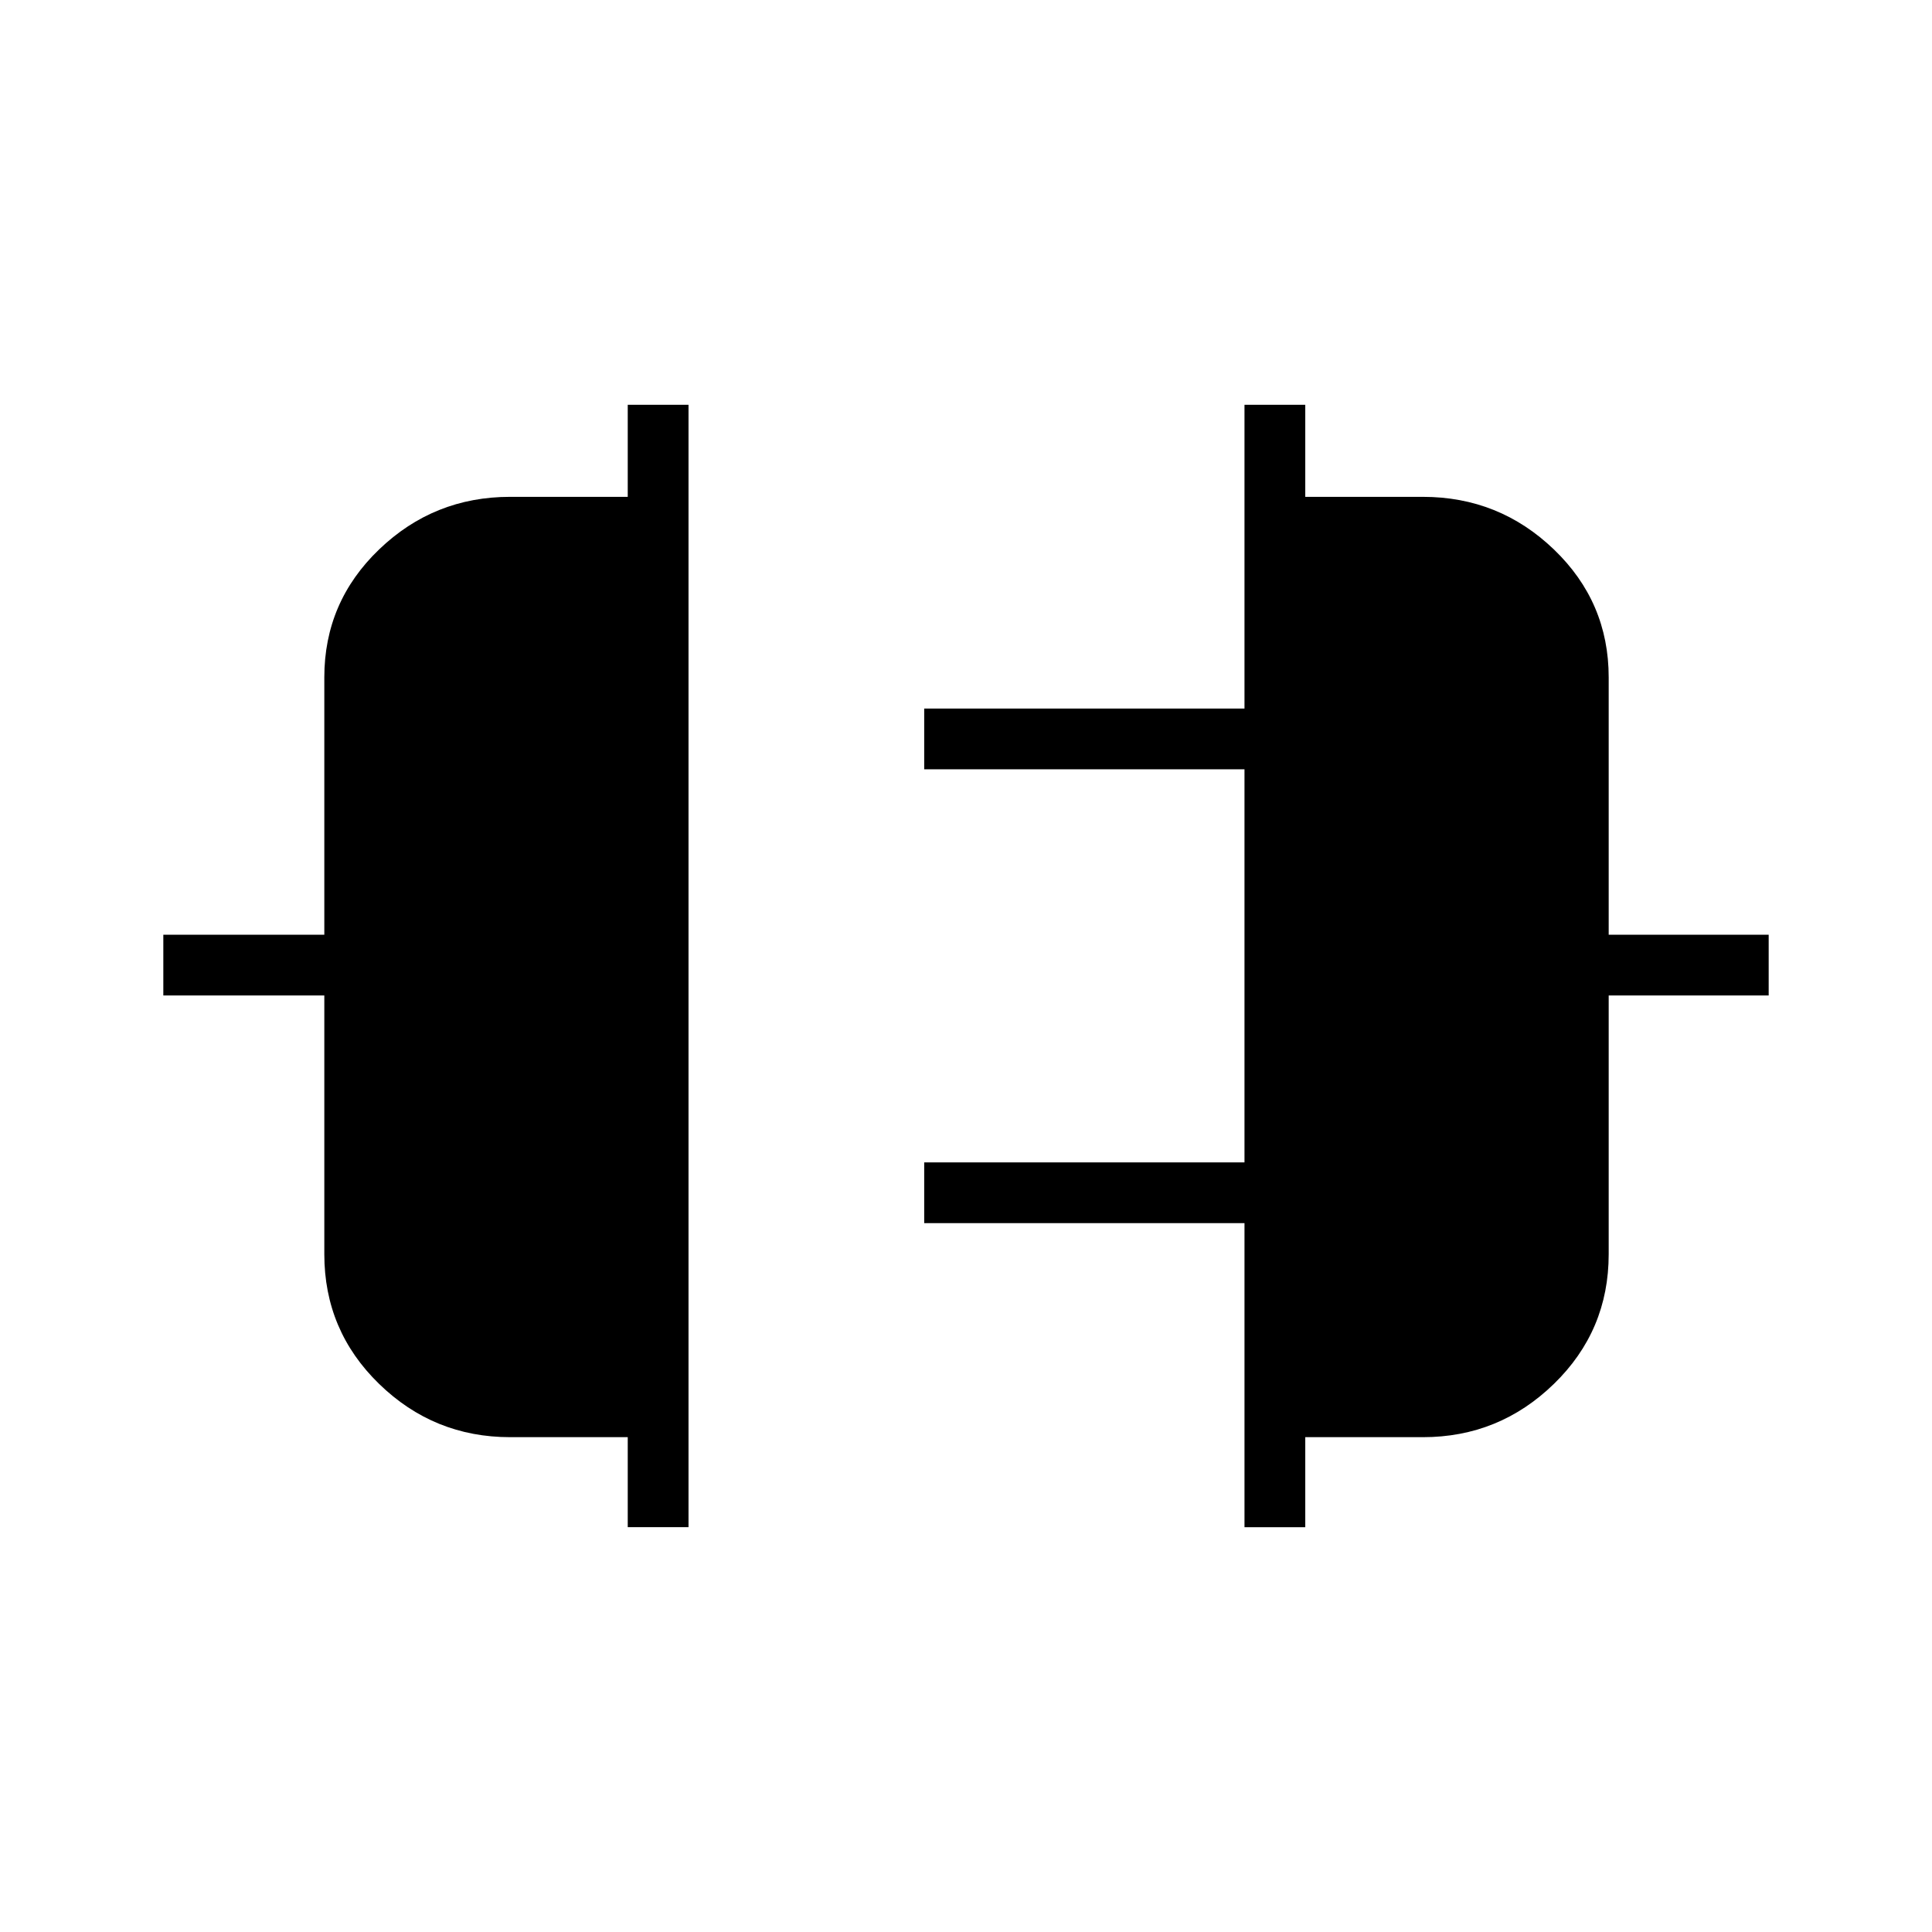 <svg xmlns="http://www.w3.org/2000/svg" height="48" viewBox="0 -960 960 960" width="48"><path d="M311.92-201.15v-44.73h-58.46q-37.87 0-65.09-26.47-27.22-26.47-27.22-64.42v-128.58h-80v-30.19h80v-127.9q0-37.4 27.22-63.54t65.09-26.14h58.46v-45.73h30.2v557.7h-30.2Zm306.46 0v-151.08H459.23v-30.19h159.15v-195.31H459.23v-30.19h159.15v-150.93h30.2v45.73h58.46q37.87 0 65.09 26.14 27.22 26.14 27.22 63.54v127.9h79.5v30.19h-79.5v128.58q0 37.95-27.22 64.42t-65.09 26.47h-58.46v44.73h-30.2Z"/></svg>